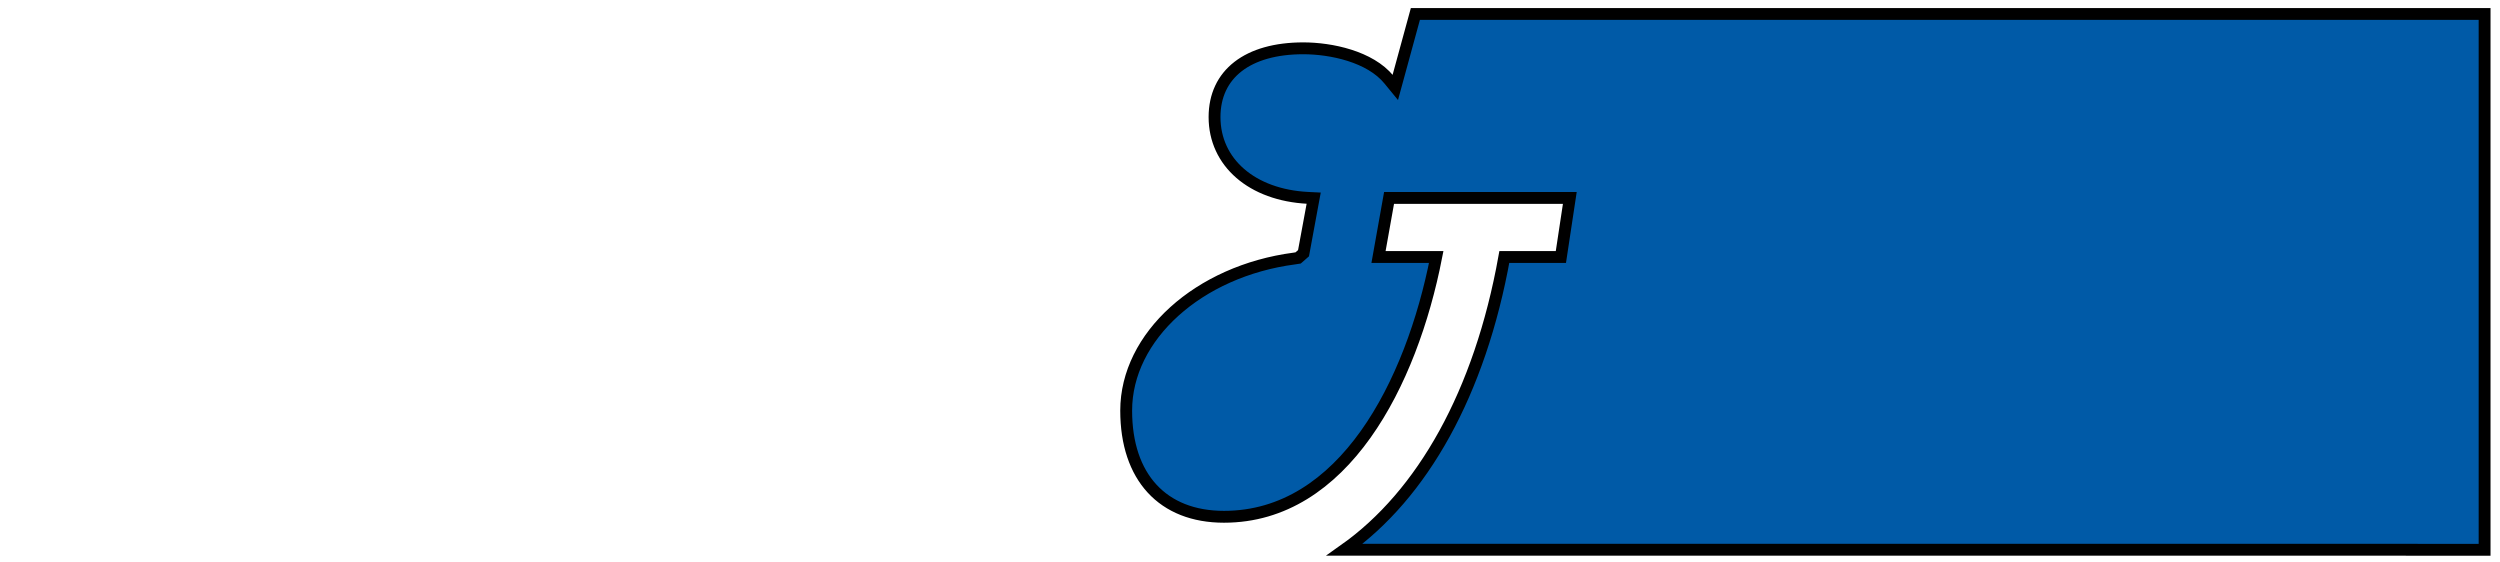 <?xml version="1.0" encoding="iso-8859-1"?><!-- Created with Inkscape (http://www.inkscape.org/) --><svg height="230" id="svg3511" version="1.1" width="1024" xmlns="http://www.w3.org/2000/svg" xmlns:cc="http://creativecommons.org/ns#" xmlns:dc="http://purl.org/dc/elements/1.1/" xmlns:rdf="http://www.w3.org/1999/02/22-rdf-syntax-ns#" xmlns:svg="http://www.w3.org/2000/svg">
	
  
	<defs id="defs3513">
		
    
		<clipPath id="clipPath3141">
			
      
			
			
    
		</clipPath>
		
  
	</defs>
	
  
	
  
	<g id="layer1" transform="translate(0,-538)">
		
    
		<g id="g3805" transform="matrix(1.943,0,0,1.943,-507.101,145.507)">
			
      
			<g id="g3145" transform="matrix(2.5,0,0,-2.5,559.361,204.948)">
				
        
				<path animation_id="1" d="m 0,0 -1.692,-6.192 -0.537,0.654 c -1.592,1.95 -4.881,2.642 -7.222,2.642 -4.688,0 -7.484,-2.168 -7.484,-5.798 0,-3.832 3.161,-6.572 7.867,-6.813 l 0.493,-0.024 -0.857,-4.643 -0.452,-0.397 -0.312,-0.049 c -8.09,-1.061 -14.19,-6.576 -14.19,-12.826 0,-5.609 3.081,-8.953 8.247,-8.953 10.076,0 15.807,11.218 17.897,21.907 l -4.866,0 0.889,4.98 15.242,0 -0.753,-4.98 -4.769,0 C 5.444,-31.962 0.592,-40.537 -5.969,-45.178 l 89.985,0 0,-0.003 6.144,0 L 90.16,0 0,0 z" id="path3147" stroke="black" style="fill:#005aa7;fill-opacity:1;fill-rule:nonzero;"/>
				
      
			</g>
			
      
			<g id="g3149" transform="matrix(2.5,0,0,-2.5,478.389,290.863)">
				
        
				
				
      
			</g>
			
      
			<g id="g3153" transform="matrix(2.5,0,0,-2.5,442.234,264.324)">
				
        
				
				
      
			</g>
			
      
			<g id="g3157" transform="matrix(2.5,0,0,-2.5,713.924,265.048)">
				
        
				
				
      
			</g>
			
      
			<g id="g3161" transform="matrix(2.5,0,0,-2.5,713.924,265.048)">
				
        
				
				
      
			</g>
			
      
			<g id="g3165" transform="matrix(2.5,0,0,-2.5,488.597,317.893)">
				
        
				
				
      
			</g>
			
    
		</g>
		
  
	</g>
	

</svg>